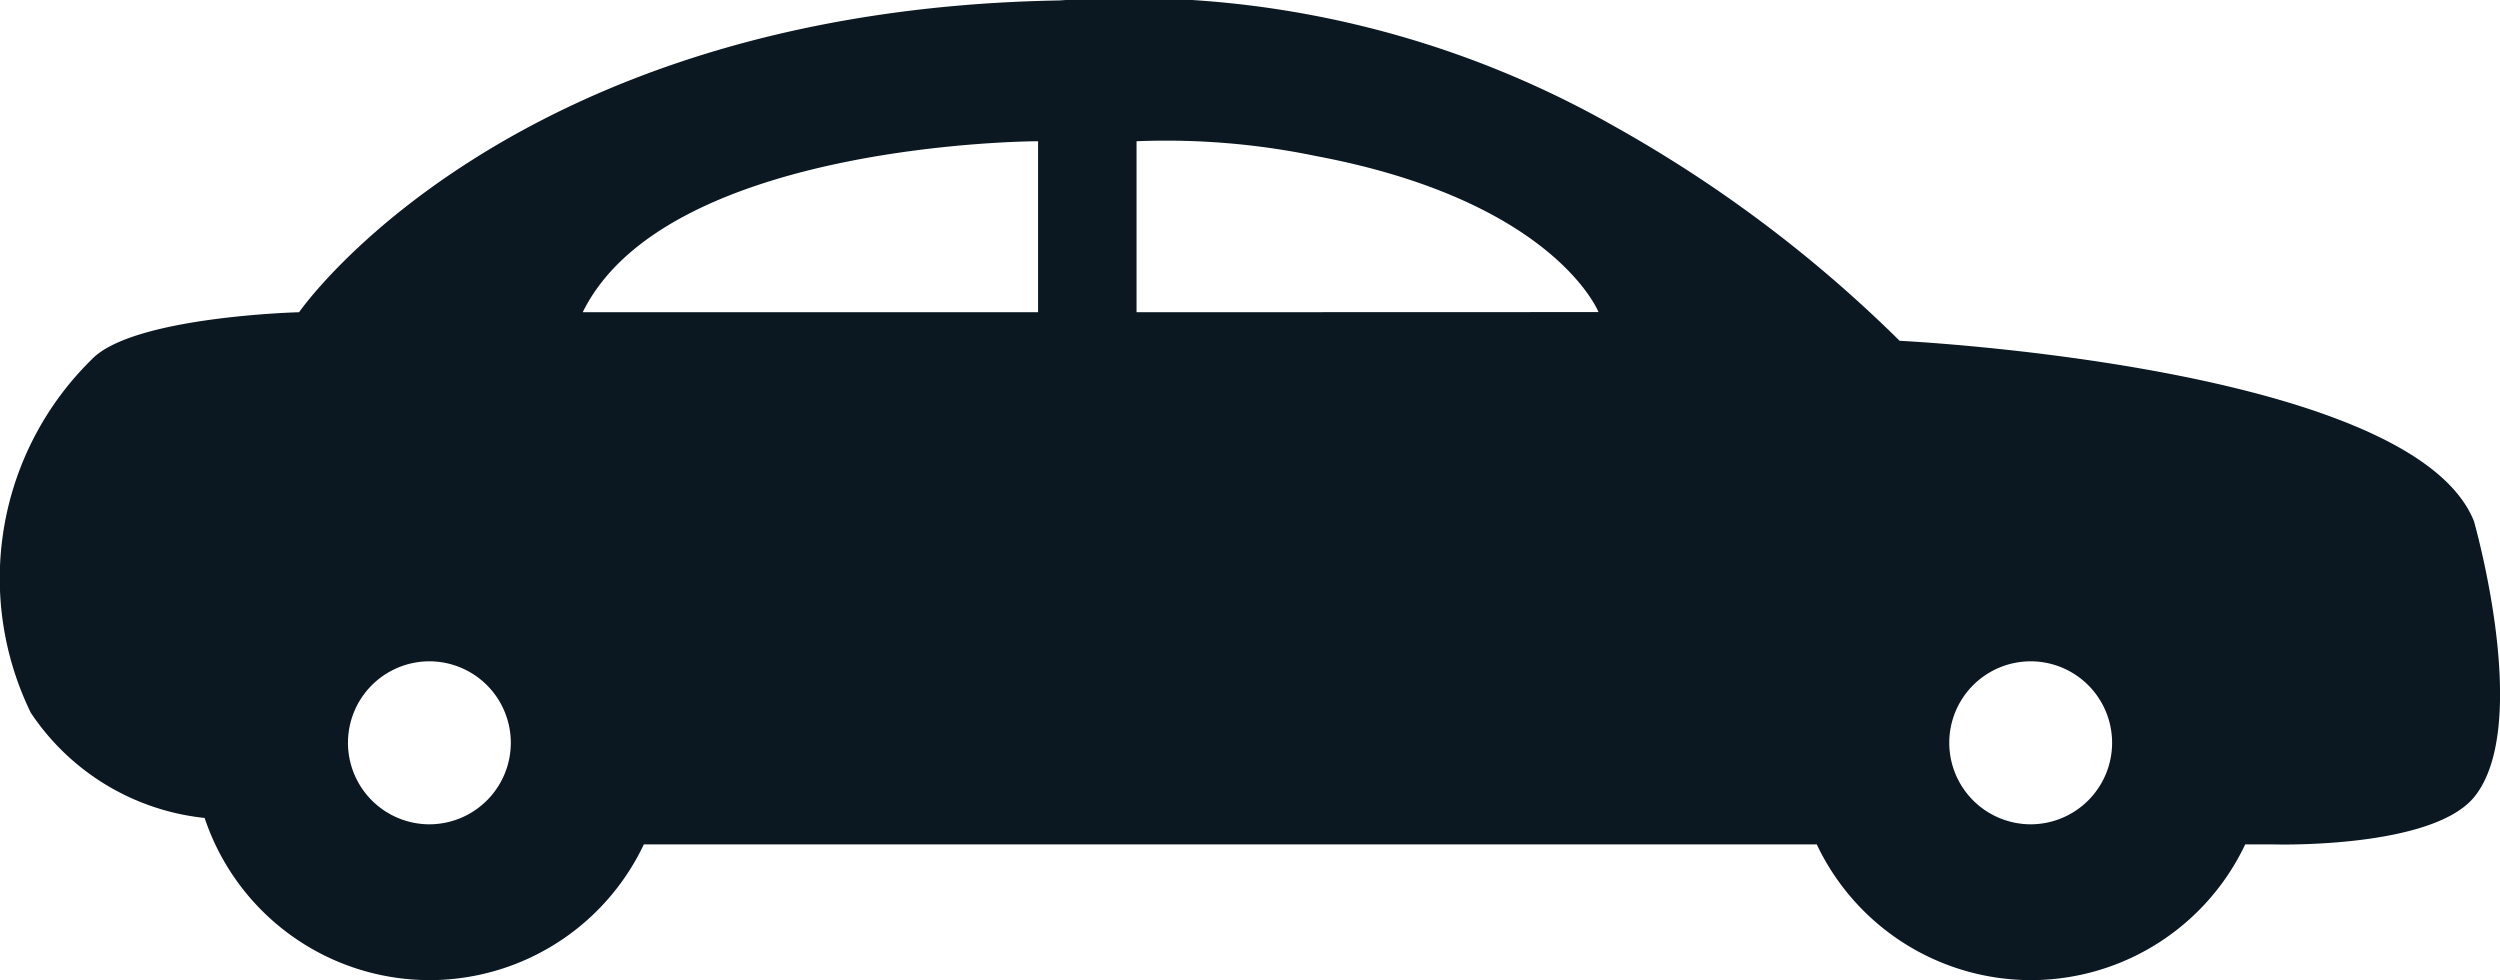<svg xmlns="http://www.w3.org/2000/svg" width="33.437" height="13.108" viewBox="0 0 33.437 13.108">
  <path id="Path_202" data-name="Path 202" d="M1582.49-911.966c-.829-2.082-7.682-2.414-7.682-2.414a17.68,17.68,0,0,0-3.8-2.86,13.133,13.133,0,0,0-7.439-1.692c-7.378.126-10.168,4.17-10.168,4.17s-2.235.056-2.777.635a4.1,4.1,0,0,0-.811,4.722,3.192,3.192,0,0,0,2.325,1.407,3.174,3.174,0,0,0,3.009,2.169,3.172,3.172,0,0,0,2.865-1.815H1573.7a3.172,3.172,0,0,0,2.865,1.815,3.172,3.172,0,0,0,2.865-1.815h.388s2.108.061,2.676-.635C1583.272-909.239,1582.49-911.966,1582.49-911.966Zm-27.346,4.053a1.091,1.091,0,0,1-1.089-1.091,1.09,1.09,0,0,1,1.089-1.089,1.09,1.09,0,0,1,1.089,1.089A1.091,1.091,0,0,1,1555.144-907.913Zm8.141-6.849h-6.09c1.123-2.283,6.09-2.287,6.09-2.287Zm1.317,0v-2.287a9.871,9.871,0,0,1,2.41.2c3.179.6,3.769,2.085,3.769,2.085Zm11.959,6.849a1.091,1.091,0,0,1-1.089-1.091,1.09,1.09,0,0,1,1.089-1.089A1.09,1.09,0,0,1,1577.65-909,1.091,1.091,0,0,1,1576.561-907.913Z" transform="translate(-1549.401 918.938)" fill="#0b1822"/>
</svg>
